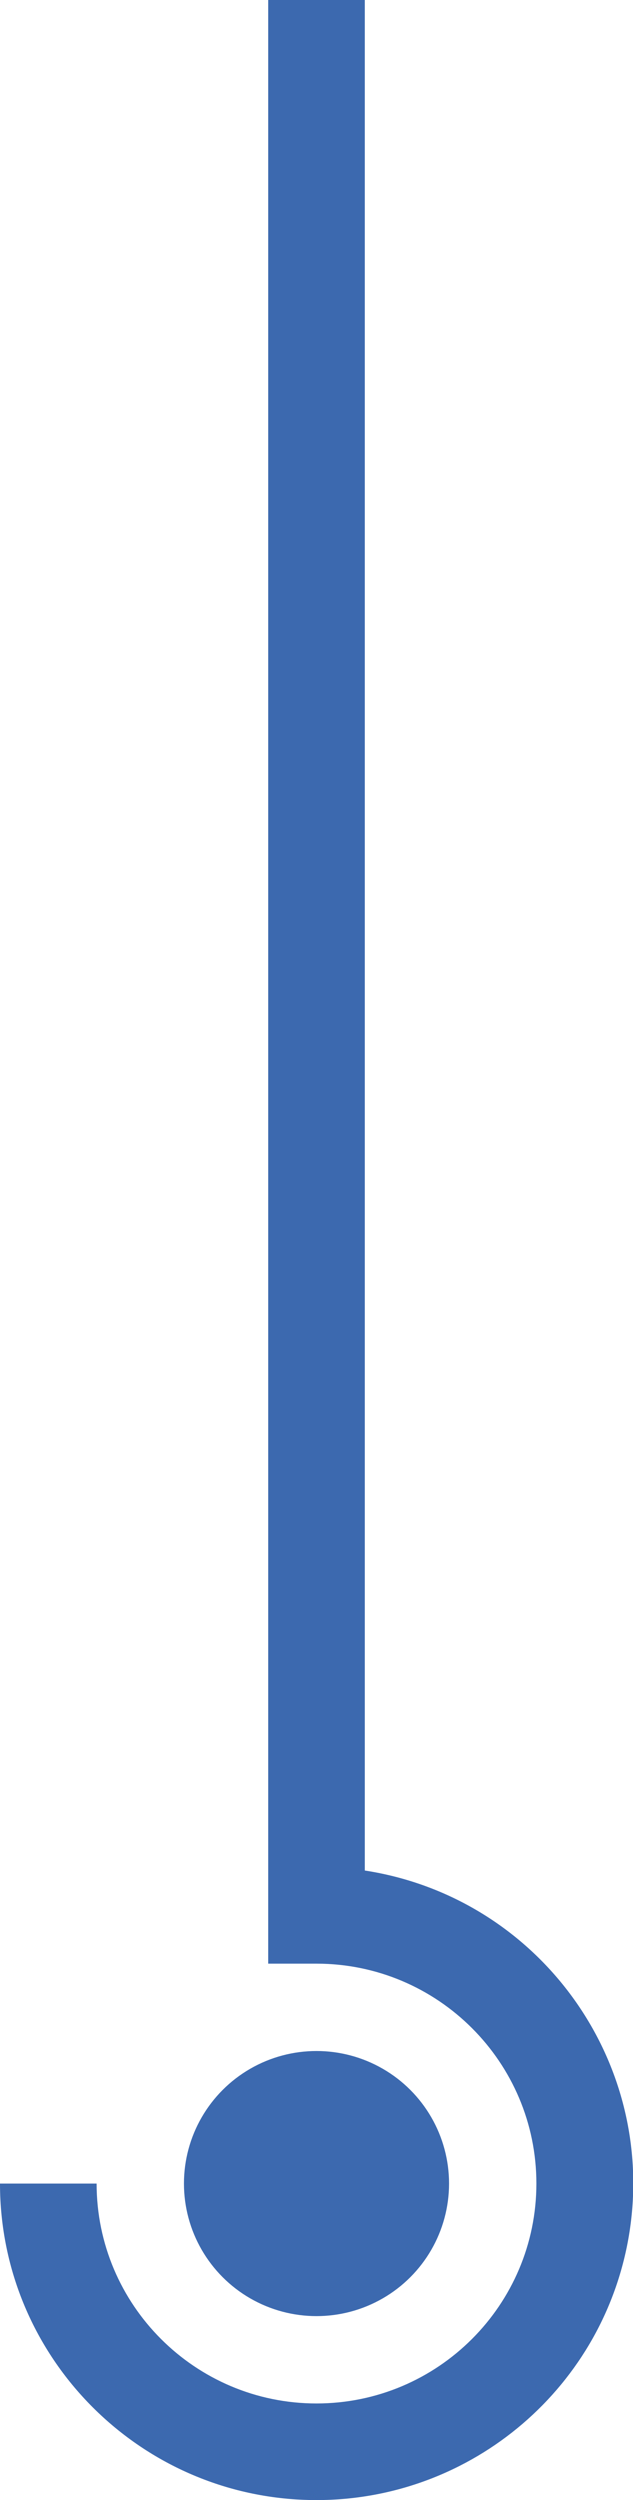 <?xml version="1.0" encoding="utf-8"?>
<!-- Generator: Adobe Illustrator 22.0.1, SVG Export Plug-In . SVG Version: 6.00 Build 0)  -->
<svg version="1.1" id="Layer_1" xmlns="http://www.w3.org/2000/svg" xmlns:xlink="http://www.w3.org/1999/xlink" x="0px" y="0px"
	 viewBox="0 0 163.8 646.9" style="enable-background:new 0 0 163.8 646.9;" xml:space="preserve">
<style type="text/css">
	.st0{fill:#3C69AF;}
</style>
<title>symbol</title>
<g id="Layer_2_1_">
	<g id="Layer_1-2">
		<circle class="st0" cx="81.9" cy="565" r="34.3"/>
		<path class="st0" d="M81.9,646.9C36.7,646.9,0,610.2,0,565h25c0,31.4,25.5,56.9,56.9,56.9c31.4,0,56.9-25.5,56.9-56.9
			c0-31.4-25.5-56.9-56.9-56.9c0,0,0,0,0,0H69.4V0h25v484c44.7,6.9,75.4,48.8,68.5,93.5C156.7,617.4,122.3,646.9,81.9,646.9
			L81.9,646.9z"/>
	</g>
</g>
</svg>
